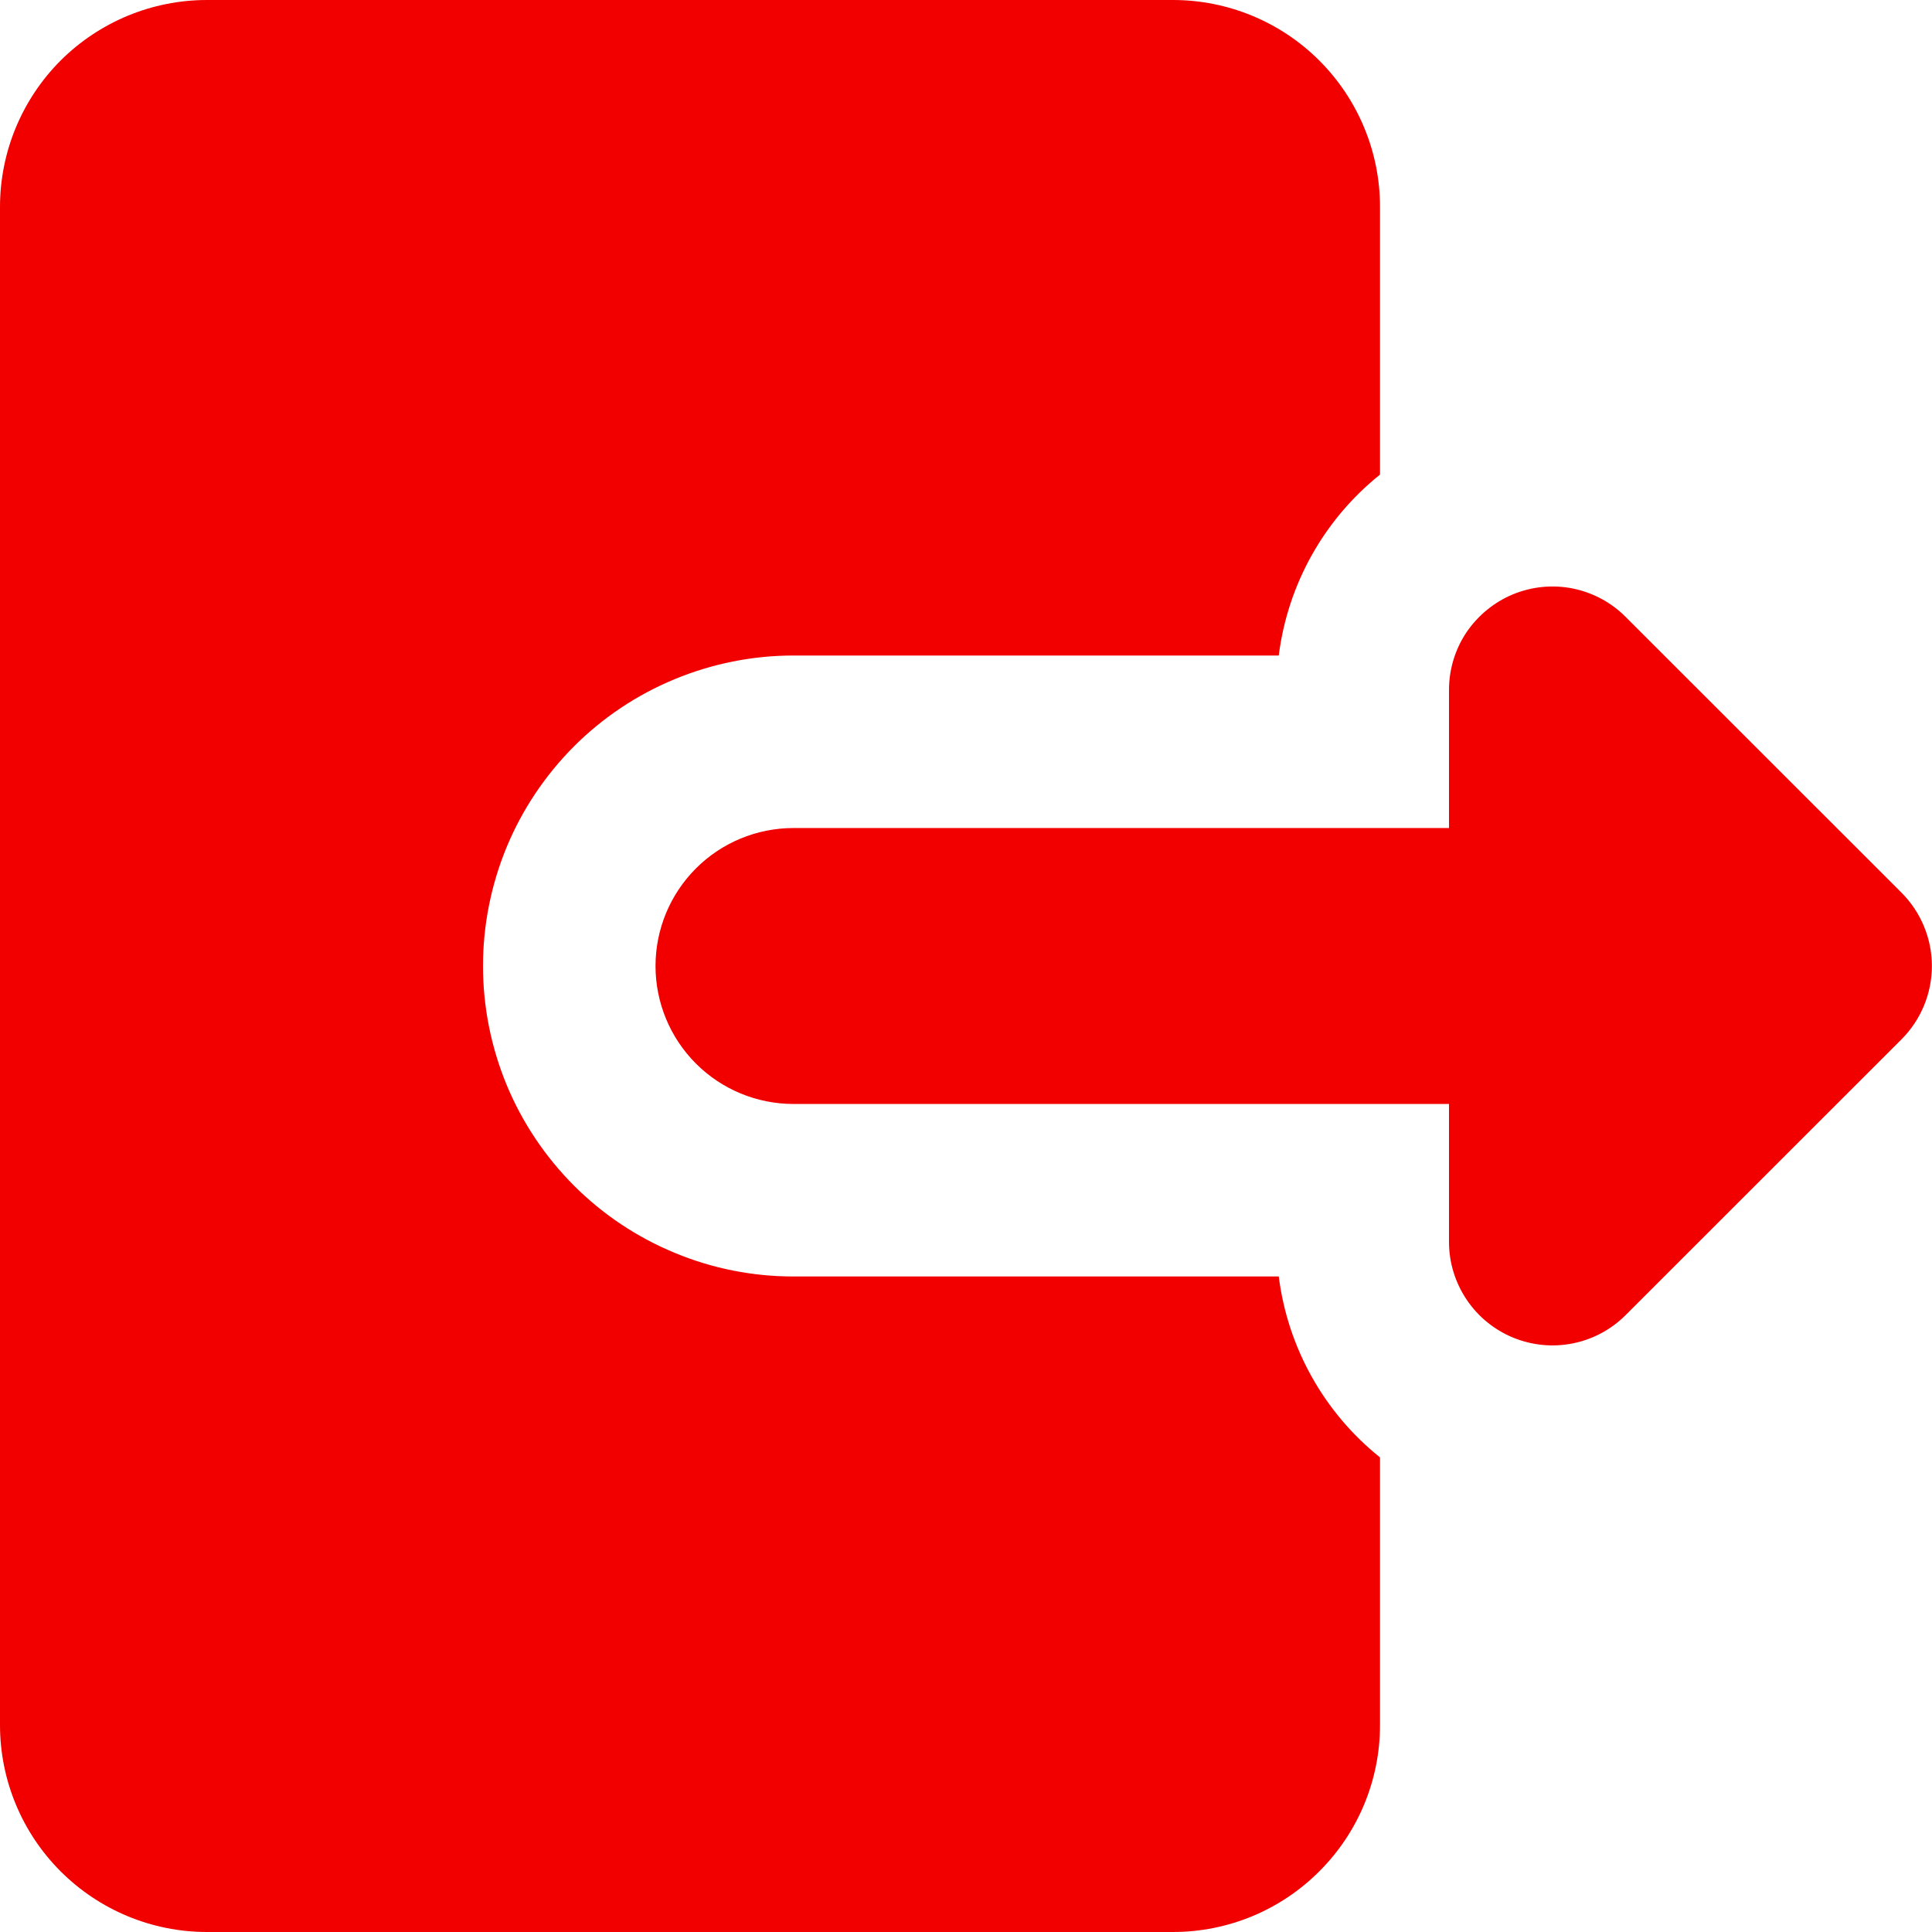<svg width="17" height="17" viewBox="0 0 17 17" fill="none" xmlns="http://www.w3.org/2000/svg">
<g clip-path="url(#clip0_119_509)">
<path fill-rule="evenodd" clip-rule="evenodd" d="M0 1.821C0 1.338 0.192 0.875 0.533 0.533C0.875 0.192 1.338 0 1.821 0L10.321 0C10.805 0 11.268 0.192 11.609 0.533C11.951 0.875 12.143 1.338 12.143 1.821V4.176C11.65 4.571 11.331 5.142 11.252 5.768H6.982C6.623 5.768 6.268 5.839 5.937 5.976C5.605 6.113 5.304 6.314 5.05 6.568C4.797 6.822 4.595 7.123 4.458 7.454C4.321 7.786 4.25 8.141 4.25 8.5C4.25 8.859 4.321 9.214 4.458 9.546C4.595 9.877 4.797 10.178 5.05 10.432C5.304 10.686 5.605 10.887 5.937 11.024C6.268 11.162 6.623 11.232 6.982 11.232H11.252C11.331 11.858 11.65 12.429 12.143 12.824V15.179C12.143 15.662 11.951 16.125 11.609 16.466C11.268 16.808 10.805 17 10.321 17H1.821C1.338 17 0.875 16.808 0.533 16.466C0.192 16.125 0 15.662 0 15.179L0 1.821ZM13.312 5.23C13.146 5.299 13.004 5.416 12.903 5.565C12.803 5.715 12.75 5.891 12.75 6.071V7.286H6.982C6.66 7.286 6.351 7.414 6.124 7.641C5.896 7.869 5.768 8.178 5.768 8.5C5.768 8.822 5.896 9.131 6.124 9.359C6.351 9.586 6.66 9.714 6.982 9.714H12.75V10.929C12.75 11.109 12.804 11.284 12.904 11.434C13.004 11.584 13.146 11.7 13.312 11.769C13.479 11.838 13.662 11.856 13.838 11.821C14.015 11.786 14.177 11.699 14.304 11.572L16.733 9.144C16.903 8.973 16.999 8.741 16.999 8.5C16.999 8.259 16.903 8.027 16.733 7.856L14.304 5.428C14.177 5.3 14.015 5.214 13.838 5.178C13.662 5.143 13.479 5.161 13.312 5.23Z" fill="#F20000"/>
</g>
<defs>
<clipPath id="clip0_119_509">
<rect width="17" height="17" fill="white"/>
</clipPath>
</defs>
</svg>
